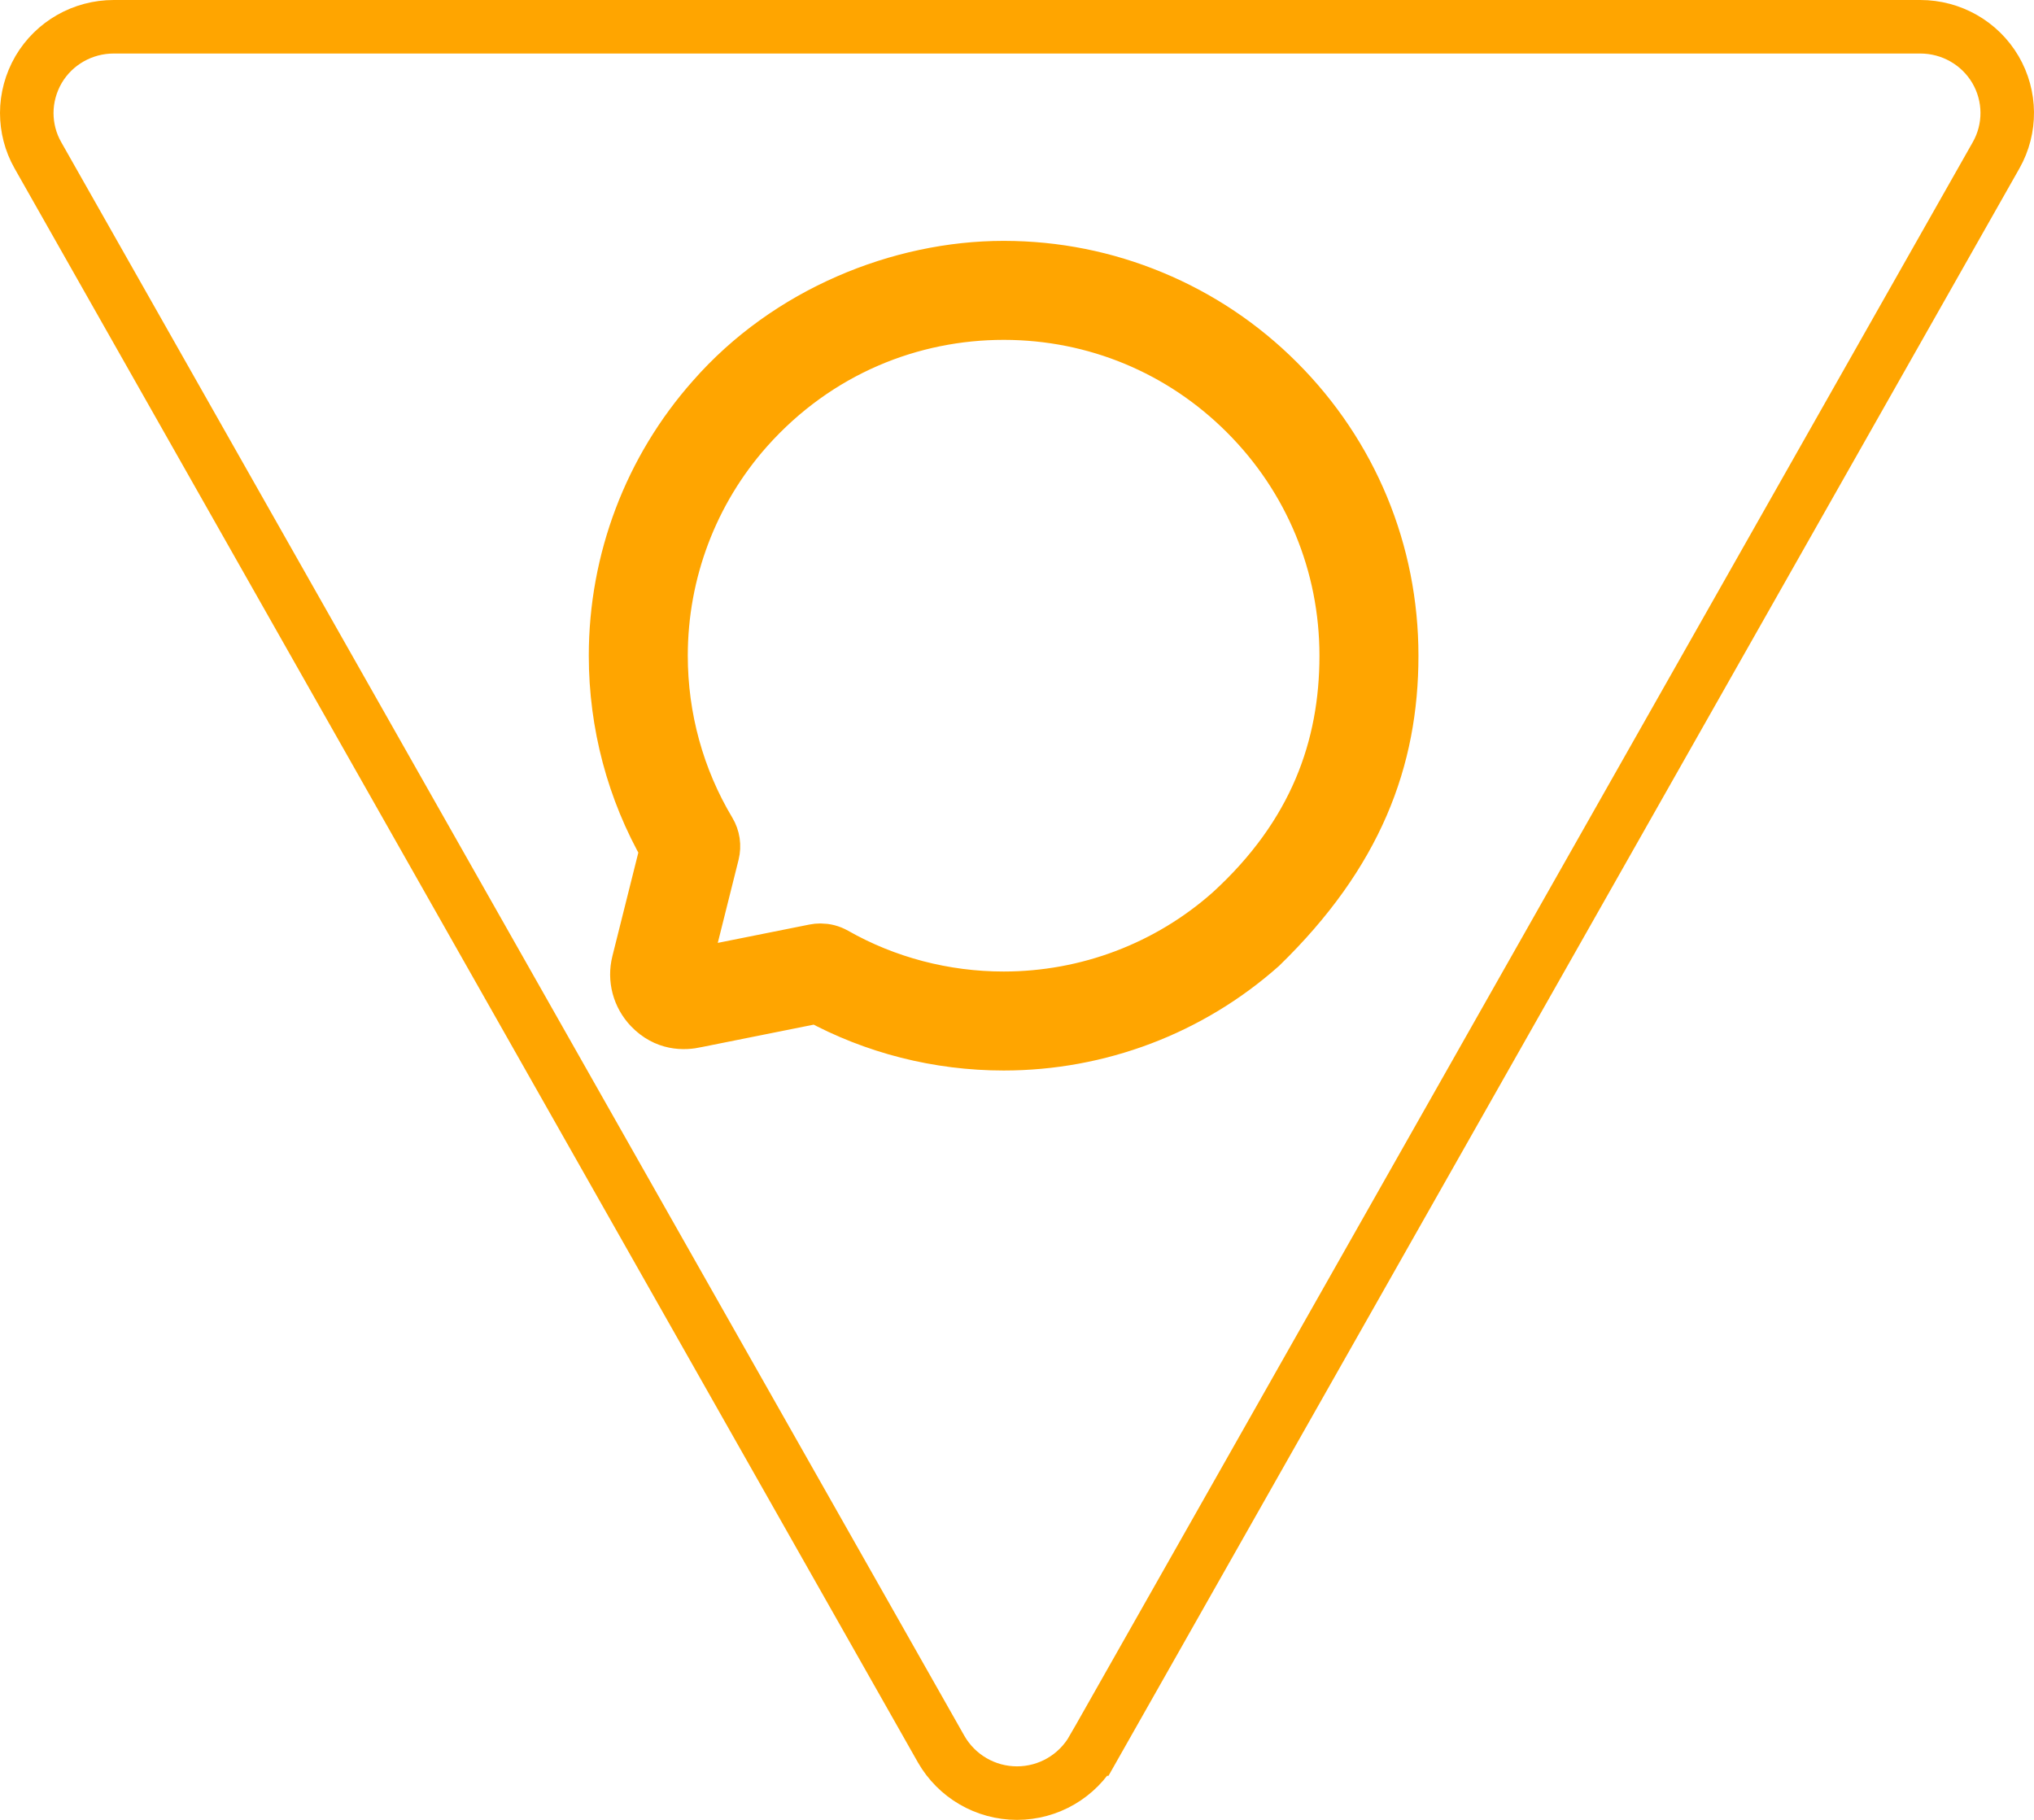 <svg width="76" height="68" viewBox="0 0 76 68" fill="none" xmlns="http://www.w3.org/2000/svg">
<path d="M1.415 5.8L1.414 5.798C1.137 5.311 1 4.764 1 4.222C1 3.664 1.149 3.103 1.442 2.598C2.027 1.606 3.092 1 4.25 1L71.75 1C72.909 1 73.974 1.607 74.559 2.599C75.136 3.585 75.149 4.802 74.585 5.8C74.585 5.8 74.585 5.8 74.585 5.8L40.836 65.354C40.836 65.354 40.836 65.354 40.835 65.354C40.256 66.368 39.177 67 38 67C36.823 67 35.743 66.368 35.164 65.354C35.164 65.354 35.164 65.354 35.164 65.354L1.415 5.8Z" stroke="orange" stroke-width="2"/>
<path d="M47.753 14.247C46.4 12.895 44.821 11.838 43.059 11.107C41.297 10.375 39.434 10.003 37.521 10C37.514 10 37.507 10 37.5 10C33.627 10 29.433 11.699 26.64 14.891C24.293 17.537 23 20.95 23 24.5C23 27.046 23.662 29.535 24.917 31.717L23.852 35.969C23.701 36.572 23.868 37.202 24.3 37.655C24.875 38.254 25.548 38.254 26.017 38.145L30.556 37.236C32.668 38.391 35.063 39 37.5 39C41.051 39 44.464 37.707 47.109 35.36C50.682 31.883 52 28.374 52 24.5C52 20.627 50.492 16.986 47.753 14.247ZM45.981 34.088C43.647 36.16 40.635 37.301 37.5 37.301C35.28 37.301 33.099 36.729 31.195 35.647C31.029 35.553 30.844 35.505 30.656 35.505C30.585 35.505 30.514 35.512 30.443 35.526L25.669 36.481L25.636 36.489C25.591 36.499 25.564 36.501 25.55 36.501C25.545 36.497 25.538 36.49 25.528 36.48C25.502 36.453 25.492 36.416 25.501 36.381L26.626 31.887C26.696 31.605 26.653 31.312 26.503 31.062C25.323 29.093 24.699 26.824 24.699 24.5C24.699 21.366 25.84 18.353 27.912 16.018C30.554 13.052 34.081 11.699 37.5 11.699H37.519C40.931 11.704 44.138 13.036 46.551 15.449C48.969 17.866 50.301 21.081 50.301 24.5C50.301 27.92 49.154 31.191 45.981 34.088Z" stroke="orange" fill="orange" stroke-width="2"/>
</svg>
